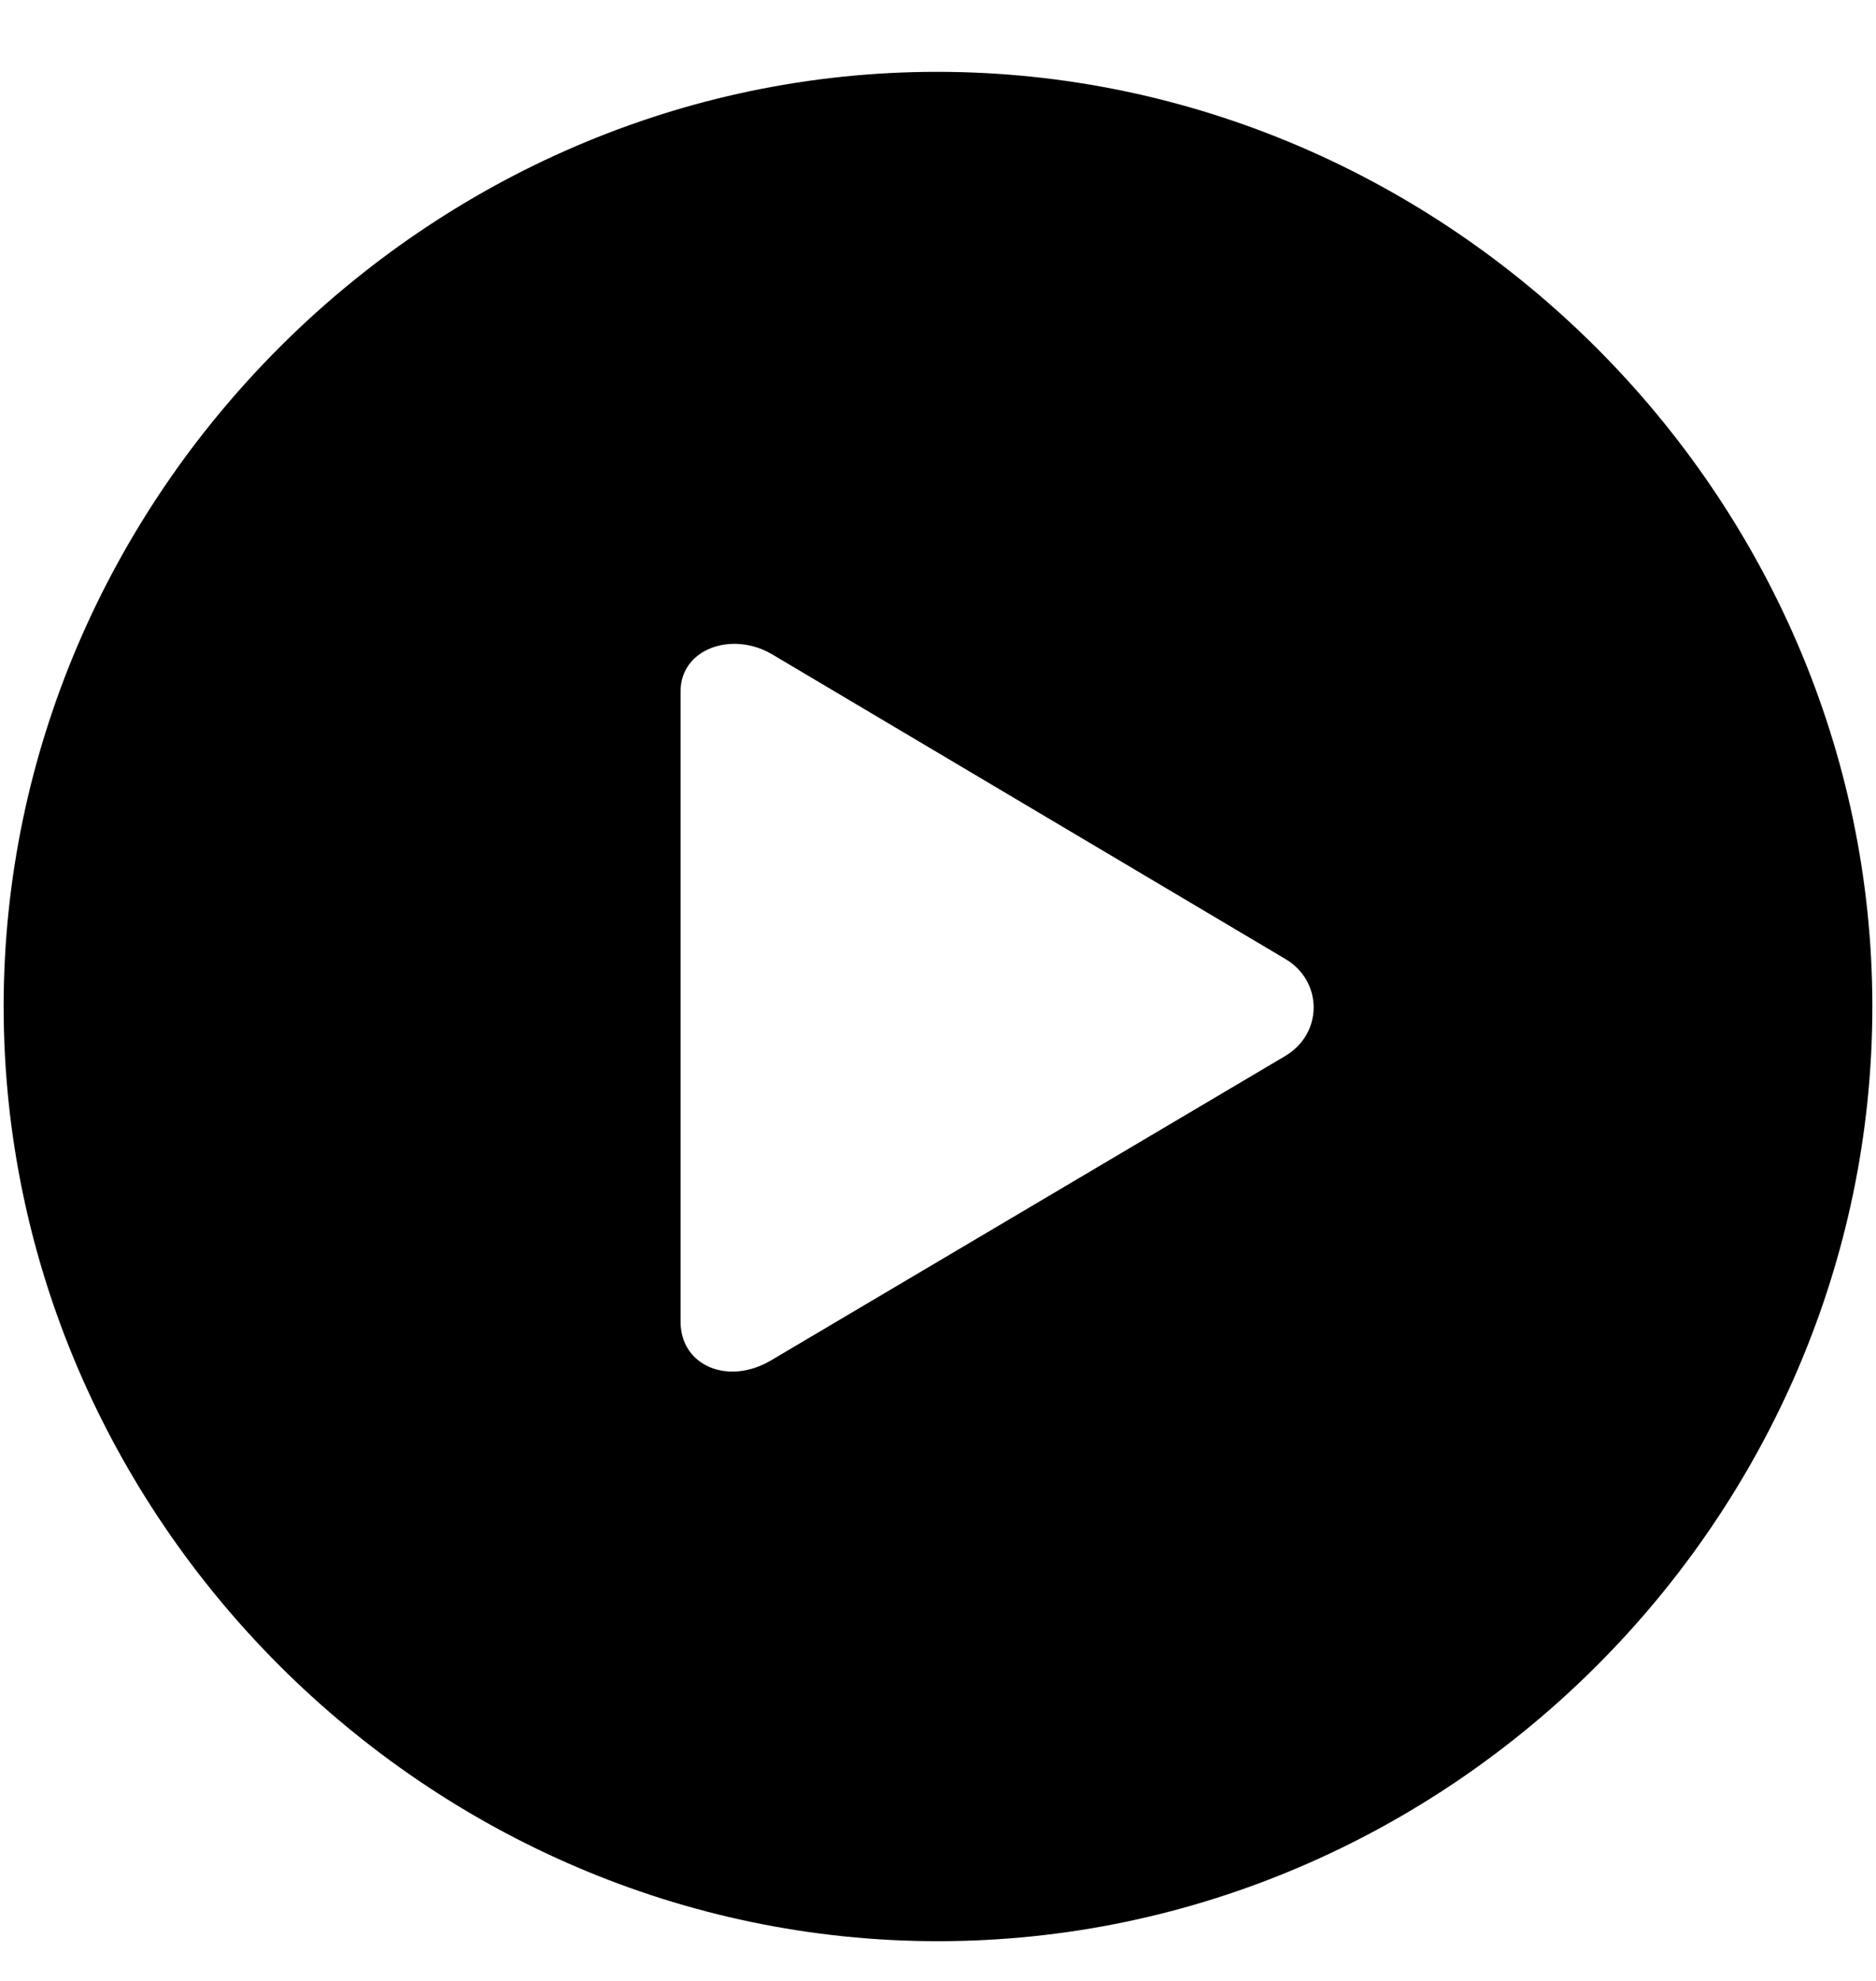 <?xml version="1.0" encoding="UTF-8"?>
<svg width="18px" height="19px" viewBox="0 0 18 19" version="1.1" xmlns="http://www.w3.org/2000/svg" xmlns:xlink="http://www.w3.org/1999/xlink">
    <title>assets_ios-icon_play_18pt</title>
    <g id="Symbols" stroke="none" stroke-width="1" fill="#000" fill-rule="evenodd">
        <path d="M8.991,0.689 C13.896,0.689 17.965,4.759 17.965,9.654 C17.965,14.559 13.904,18.619 9,18.619 C4.104,18.619 0.035,14.559 0.035,9.654 C0.035,4.759 4.096,0.689 8.991,0.689 Z M7.4,6.271 C7.014,6.051 6.53,6.227 6.53,6.631 L6.53,6.631 L6.53,12.678 C6.53,13.1 6.987,13.293 7.4,13.047 L7.4,13.047 L12.331,10.129 C12.7,9.909 12.691,9.408 12.331,9.197 L12.331,9.197 Z" id="assets_ios-icon_play_18pt" fill="#000" fill-rule="nonzero"></path>
    </g>
</svg>
